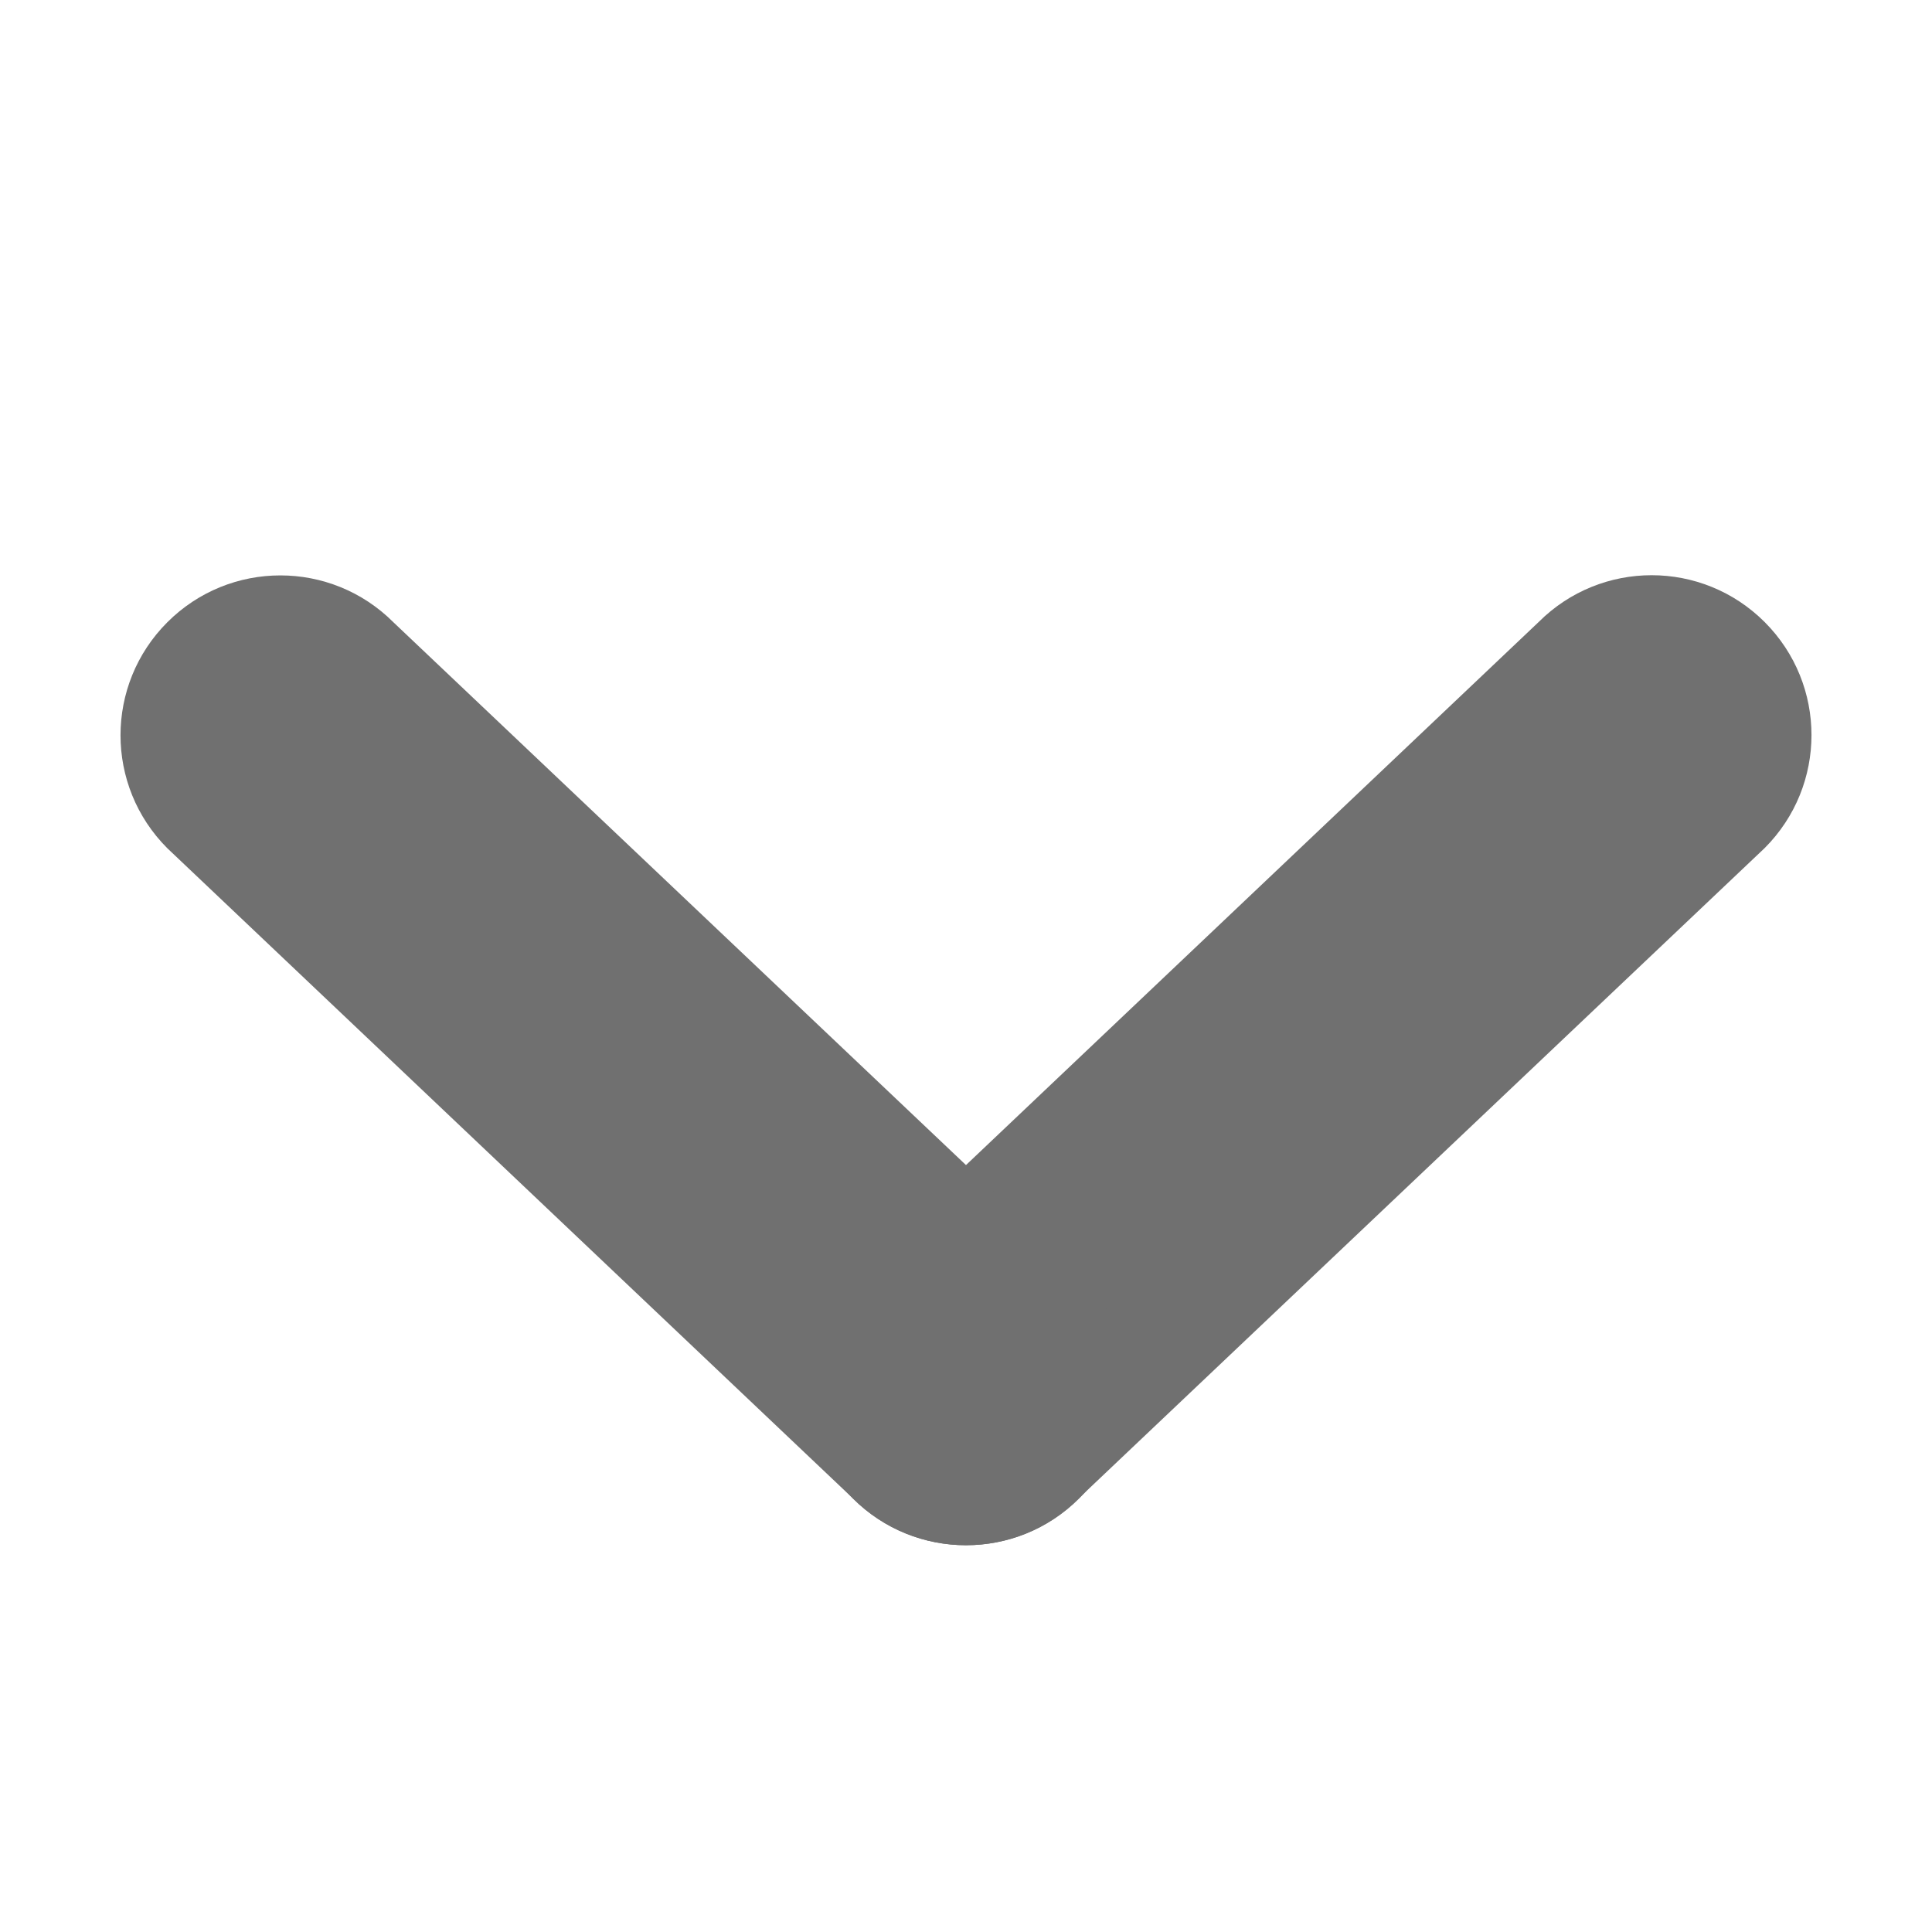 <?xml version="1.0" standalone="no"?><!DOCTYPE svg PUBLIC "-//W3C//DTD SVG 1.1//EN" "http://www.w3.org/Graphics/SVG/1.1/DTD/svg11.dtd"><svg t="1733369042219" class="icon" viewBox="0 0 1024 1024" version="1.1" xmlns="http://www.w3.org/2000/svg" p-id="4256" xmlns:xlink="http://www.w3.org/1999/xlink" width="200" height="200"><path d="M511.9 819c-21.7 0-43.4-8.3-59.9-24.8-33.1-33.1-33.1-86.7 0-119.8l363.5-344.7c33.1-33.1 86.7-33.1 119.8 0s33.1 86.7 0 119.8L571.7 794.2c-16.5 16.6-38.2 24.8-59.8 24.8z" fill="#707070" p-id="4257"></path><path d="M512.1 819c21.7 0 43.4-8.3 59.9-24.8 33.1-33.1 33.1-86.7 0-119.8L208.5 329.8c-33.1-33.1-86.7-33.1-119.8 0s-33.1 86.7 0 119.8l363.5 344.7c16.6 16.5 38.3 24.7 59.9 24.7z" fill="#707070" p-id="4258"></path></svg>